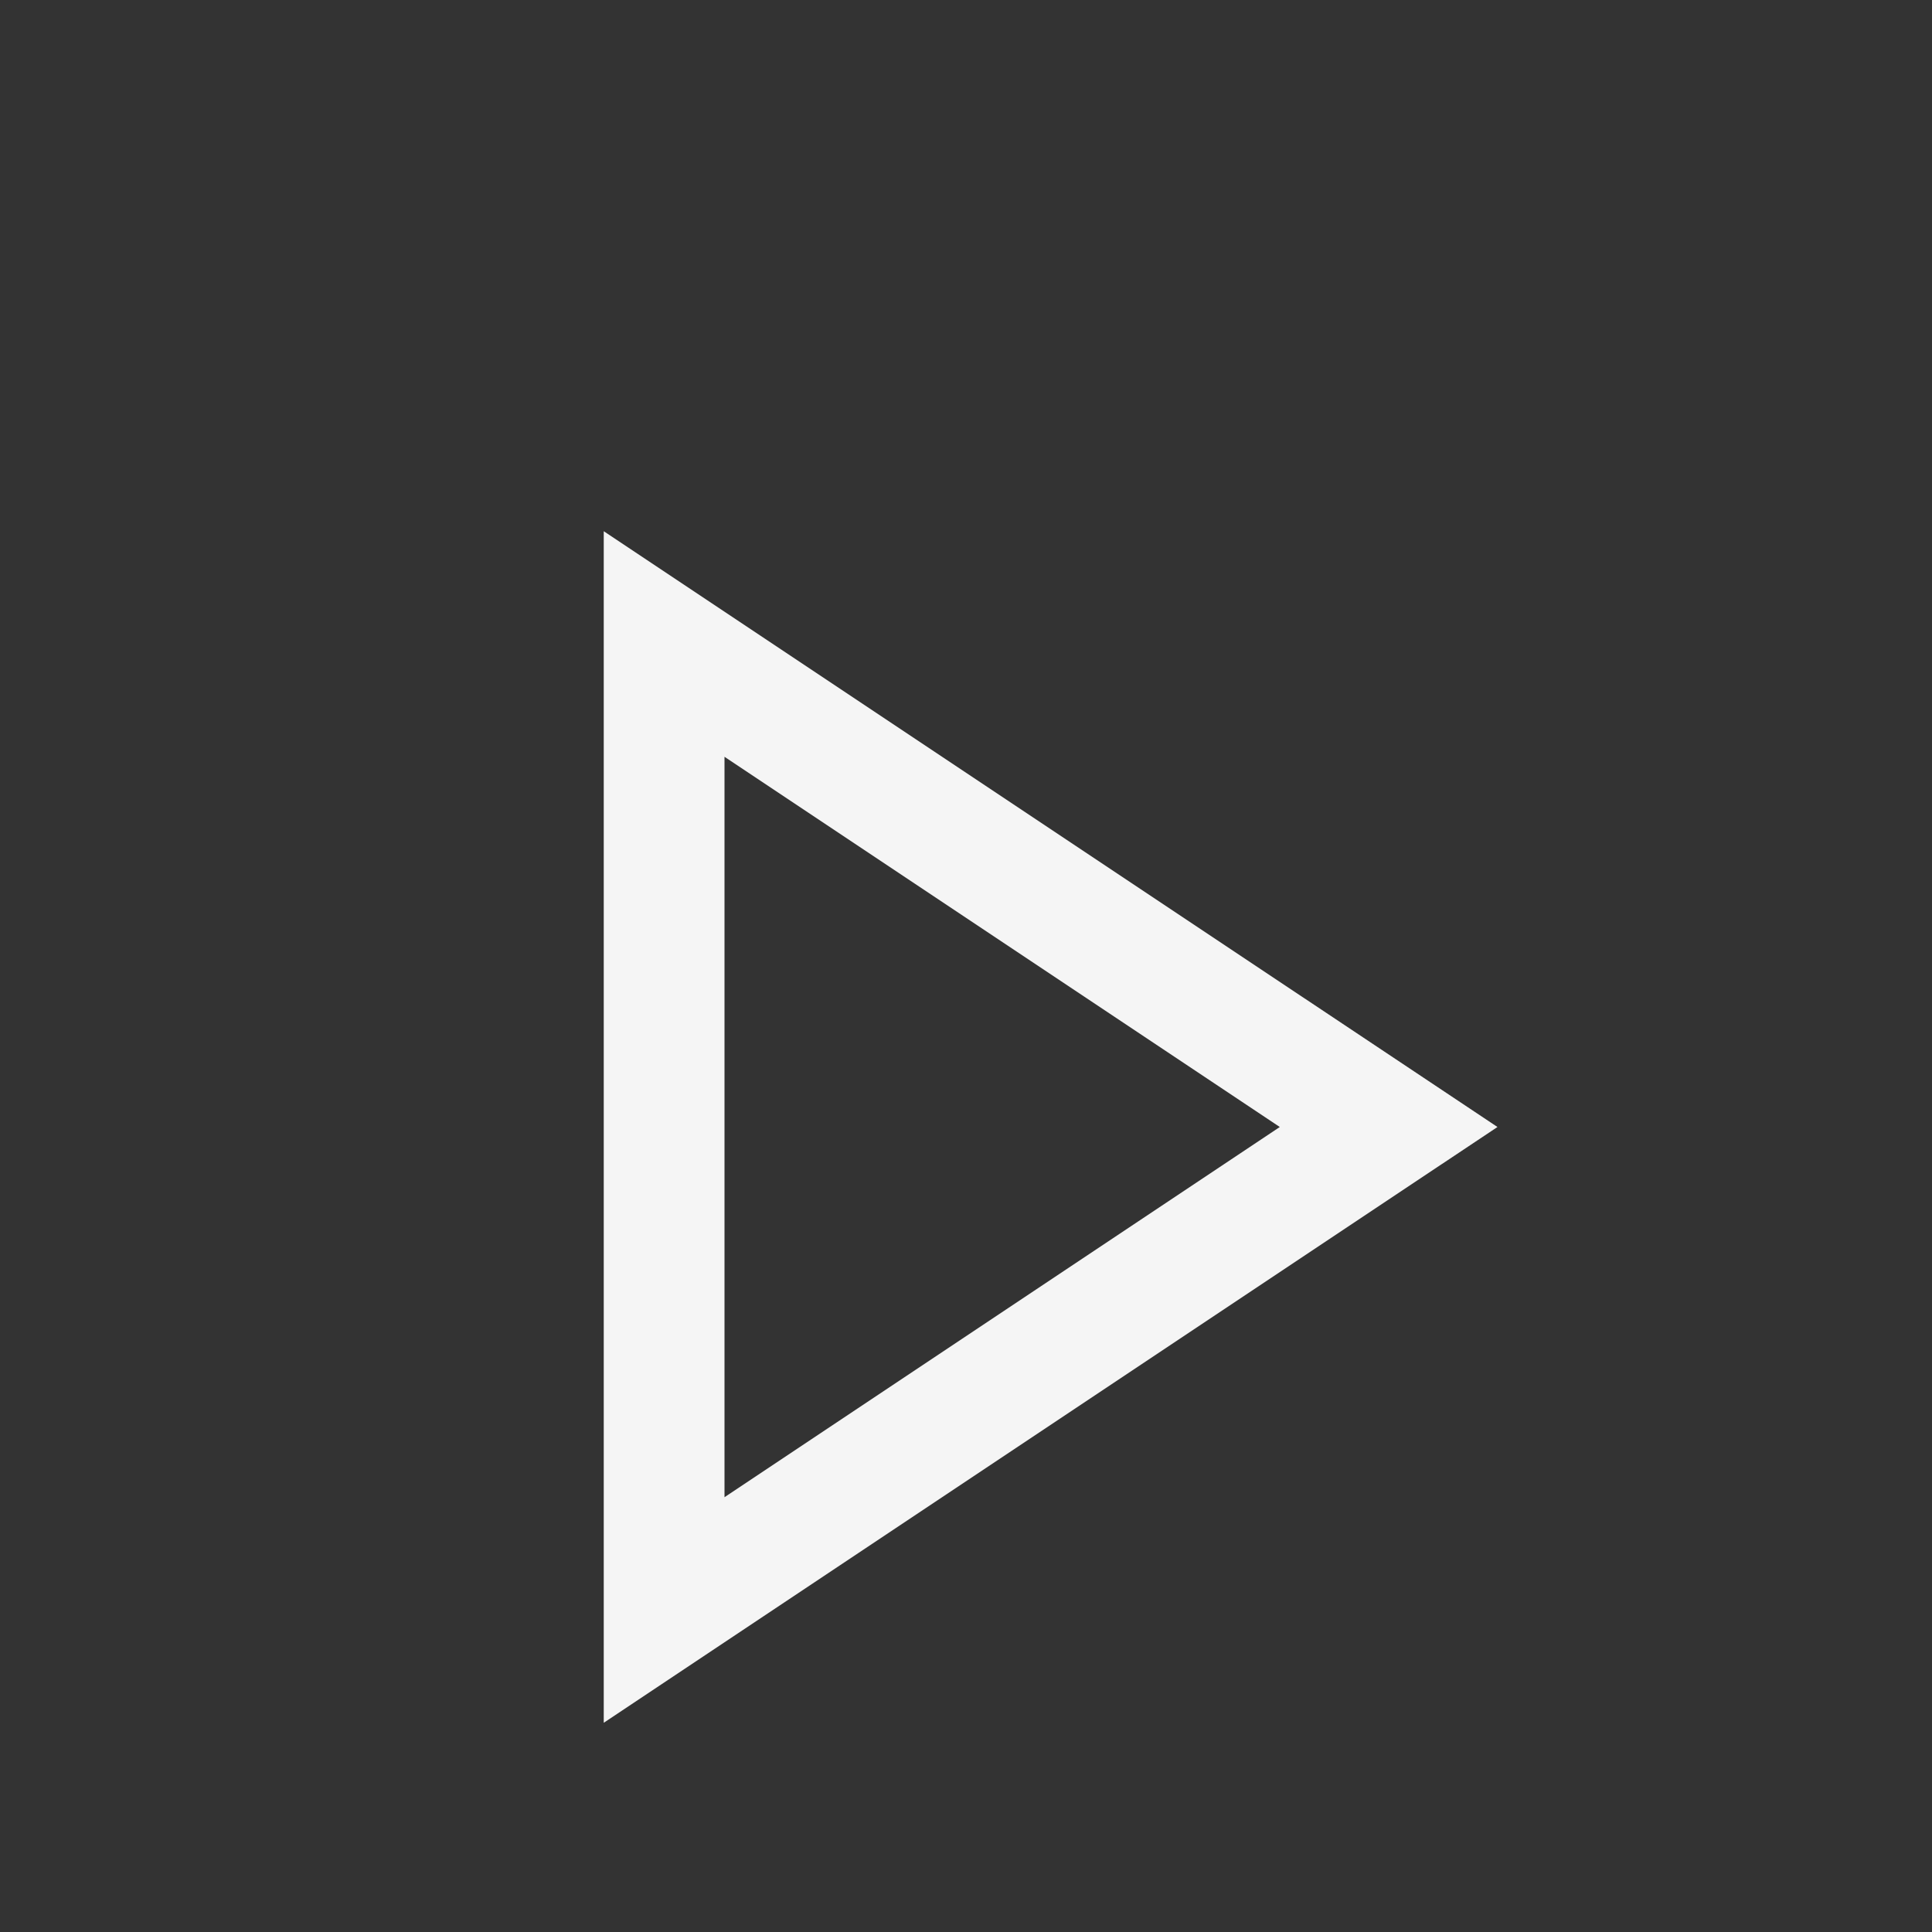 <?xml version="1.0" encoding="utf-8"?><!-- Uploaded to: SVG Repo, www.svgrepo.com, Generator: SVG Repo
Mixer Tools -->
<svg width="800px" height="800px" viewBox="0 -2 24 24" fill="none"
    xmlns="http://www.w3.org/2000/svg">
    <rect x="0" y="-2" width="24" height="24" fill="#333333" stroke="none"/>
    <path fill-rule="evenodd" clip-rule="evenodd"
        d="M7.5 4.599L18.602 12L7.5 19.401V4.599ZM9 7.401V16.599L15.898 12L9 7.401Z"
        fill="whitesmoke" />
</svg>